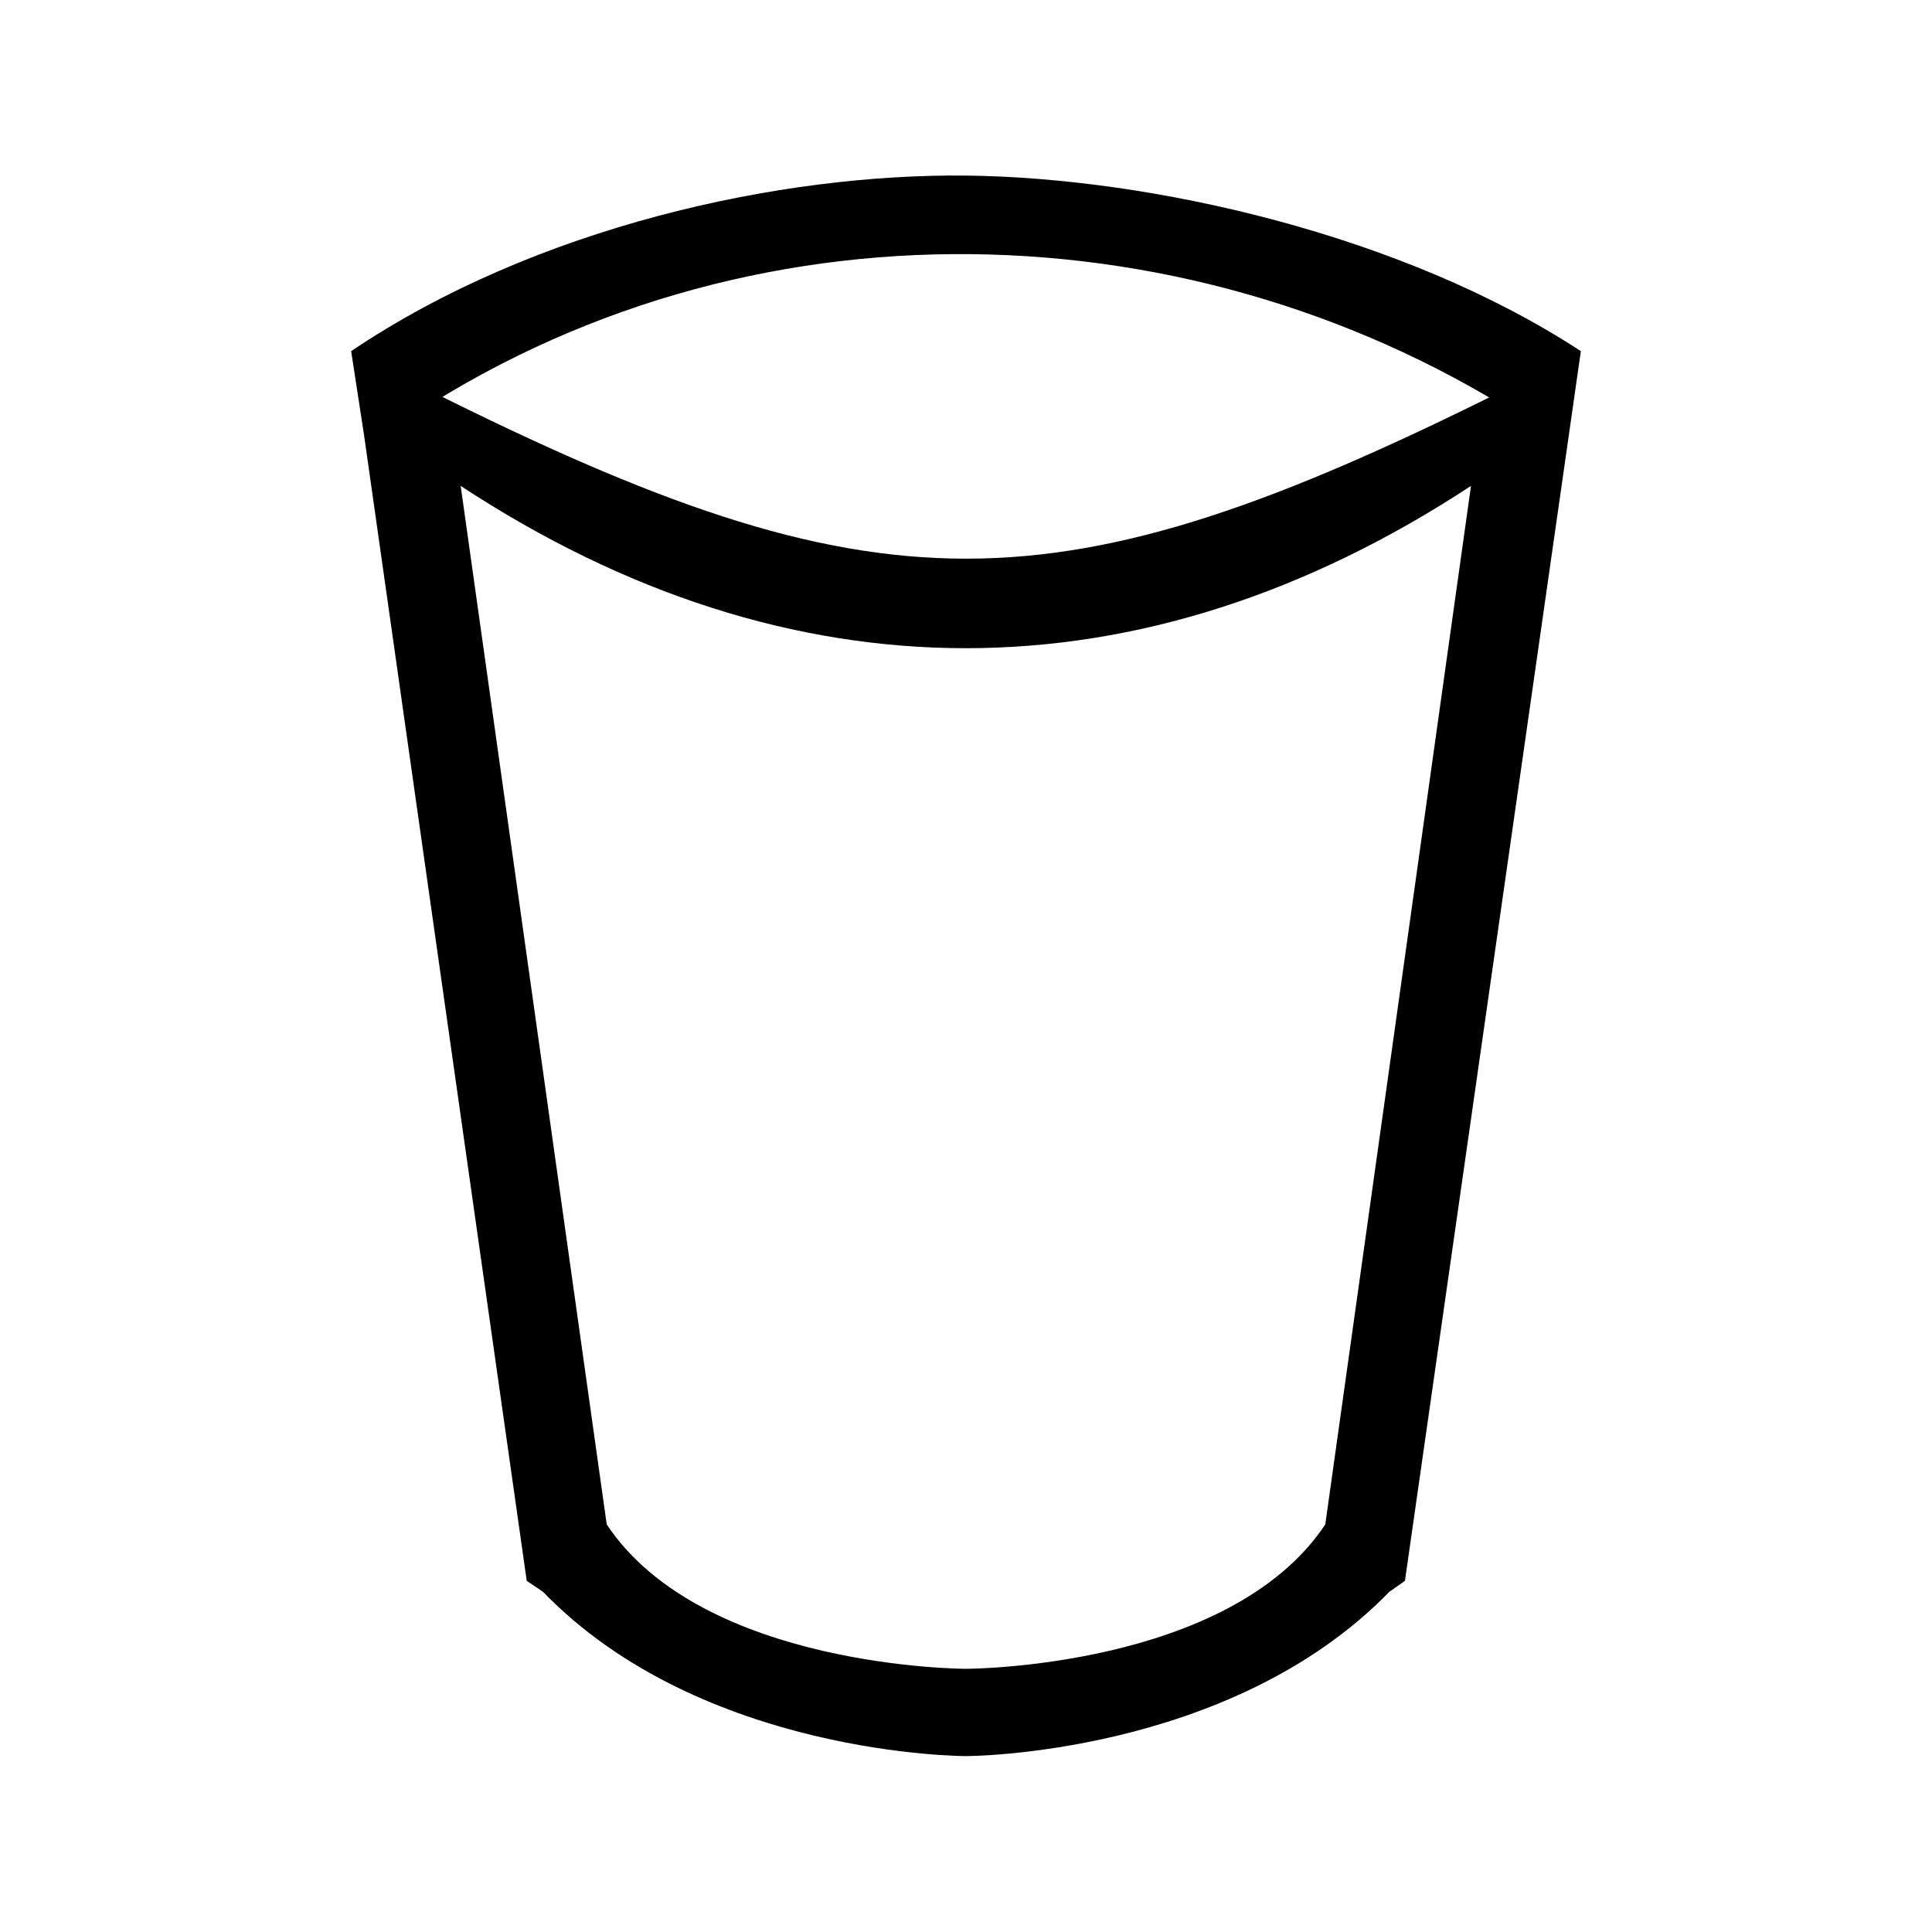 <?xml version="1.0" encoding="UTF-8" standalone="no"?>
<!-- Created with Inkscape (http://www.inkscape.org/) -->

<svg
   width="22"
   height="22"
   viewBox="0 0 5.821 5.821"
   version="1.1"
   id="svg908"
   inkscape:version="1.1 (c4e8f9e, 2021-05-24)"
   sodipodi:docname="user-trash.svg"
   xmlns:inkscape="http://www.inkscape.org/namespaces/inkscape"
   xmlns:sodipodi="http://sodipodi.sourceforge.net/DTD/sodipodi-0.dtd"
   xmlns="http://www.w3.org/2000/svg"
   xmlns:svg="http://www.w3.org/2000/svg"
   xmlns:rdf="http://www.w3.org/1999/02/22-rdf-syntax-ns#"
   xmlns:cc="http://creativecommons.org/ns#">
  <sodipodi:namedview
     id="namedview910"
     pagecolor="#ffffff"
     bordercolor="#666666"
     borderopacity="1.0"
     inkscape:pageshadow="2"
     inkscape:pageopacity="0.0"
     inkscape:pagecheckerboard="0"
     inkscape:document-units="mm"
     showgrid="true"
     units="px"
     inkscape:zoom="20.51"
     inkscape:cx="9.629449"
     inkscape:cy="10.385178"
     inkscape:window-width="1052"
     inkscape:window-height="703"
     inkscape:window-x="314"
     inkscape:window-y="0"
     inkscape:window-maximized="0"
     inkscape:current-layer="layer1"
     inkscape:snap-smooth-nodes="true">
    <inkscape:grid
       type="xygrid"
       id="grid971" />
  </sodipodi:namedview>
  <defs
     id="defs905" />
  <g
     inkscape:label="Layer 1"
     inkscape:groupmode="layer"
     id="layer1">
    <g
       id="path30801">
      <path
         style="color:#000000;fill:none;stroke-width:0.167;-inkscape-stroke:none"
         d="m 1.058,1.058 0.647,3.677 c 0.695,0.328 1.869,0.328 2.348,0 L 4.763,1.058 c -0.794,0.794 -2.91,0.794 -3.704,0 z"
         id="path6428"
         sodipodi:nodetypes="ccccc" />
    </g>
    <path
       style="color:#000000;fill:#000000;-inkscape-stroke:none"
       d="M 1.058,1.058 1.097,1.312 1.587,4.763 1.636,4.796 c 0.48,0.496 1.274,0.495 1.274,0.495 0,0 0.794,6.513e-4 1.276,-0.495 L 4.233,4.763 4.763,1.058 4.534,1.174 c -1.359,0.679 -1.888,0.679 -3.245,0 z m 0.33,0.406 c 0.993,0.652 2.051,0.652 3.044,0 L 3.993,4.593 c -0.289,0.435 -1.083,0.435 -1.083,0.435 0,0 -0.793,-2.604e-4 -1.082,-0.435 z"
       id="path10106"
       sodipodi:nodetypes="cccccccccsccccccc" />
    <path
       style="color:#000000;fill:#000000;-inkscape-stroke:none"
       d="M 2.91,0.529 C 2.353,0.523 1.616,0.682 1.058,1.058 l 0.148,0.219 C 2.251,0.571 3.612,0.619 4.618,1.279 L 4.763,1.058 C 4.227,0.707 3.468,0.535 2.91,0.529 Z"
       id="path12623"
       sodipodi:nodetypes="sccccs" />
  </g>
</svg>
